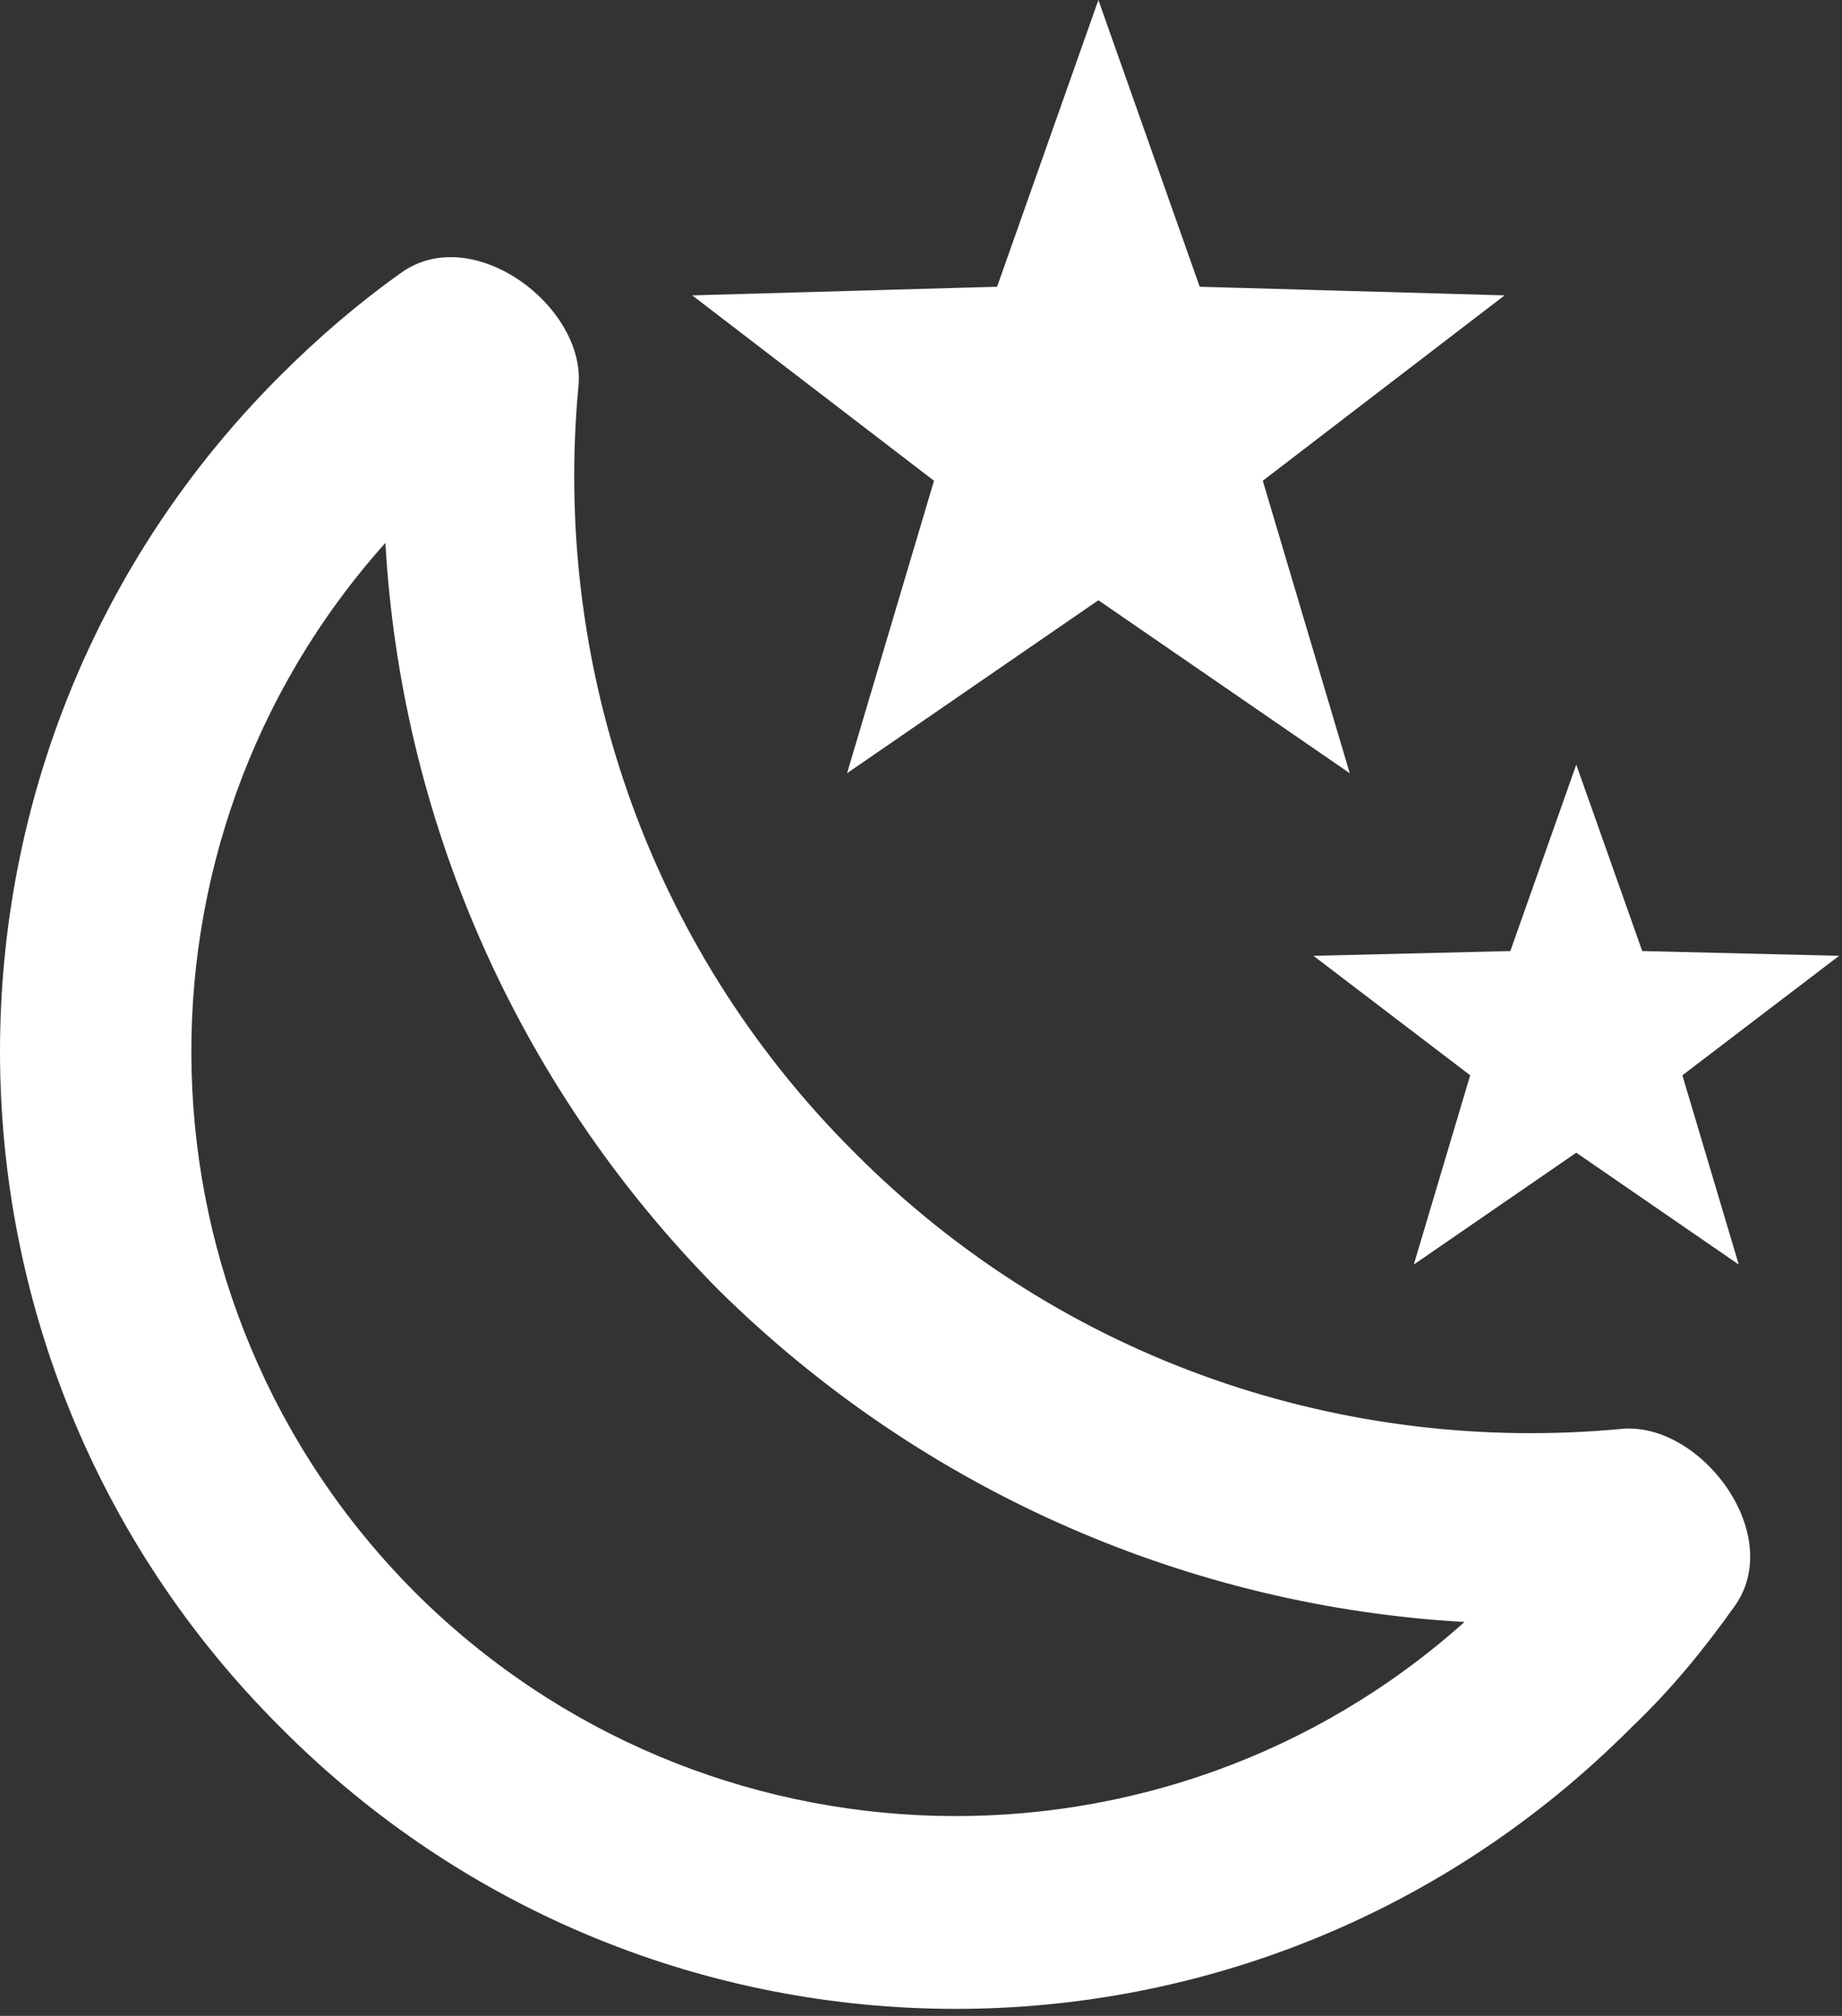 <svg width="53" height="58" viewBox="0 0 53 58" fill="none" xmlns="http://www.w3.org/2000/svg">
<rect x="0" y="0" width="53" height="58" fill="#333333" stroke="none"/>
<path d="M43.292 8.498L36.334 13.832L38.837 22.247L31.604 17.27L24.372 22.247L26.874 13.832L19.917 8.498L28.689 8.25L31.604 0L34.519 8.25L43.292 8.498ZM52.917 27.5L48.407 30.938L50.029 36.383L45.354 33.165L40.679 36.383L42.302 30.938L37.792 27.5L43.457 27.363L45.354 22L47.252 27.363L52.917 27.5ZM46.647 41.112C48.929 40.892 51.377 44.138 49.919 46.2C49.039 47.438 48.104 48.593 46.949 49.693C36.197 60.5 18.789 60.5 8.064 49.693C-2.688 38.968 -2.688 21.532 8.064 10.807C9.164 9.707 10.319 8.717 11.557 7.838C13.619 6.38 16.864 8.828 16.644 11.11C15.902 18.975 18.542 27.142 24.592 33.165C30.614 39.215 38.754 41.855 46.647 41.112ZM42.137 46.667C34.354 46.227 26.654 43.01 20.687 37.125C14.719 31.102 11.529 23.375 11.089 15.62C3.362 24.255 3.664 37.51 11.942 45.815C20.247 54.093 33.502 54.395 42.137 46.667Z" fill="white"/>
</svg>
